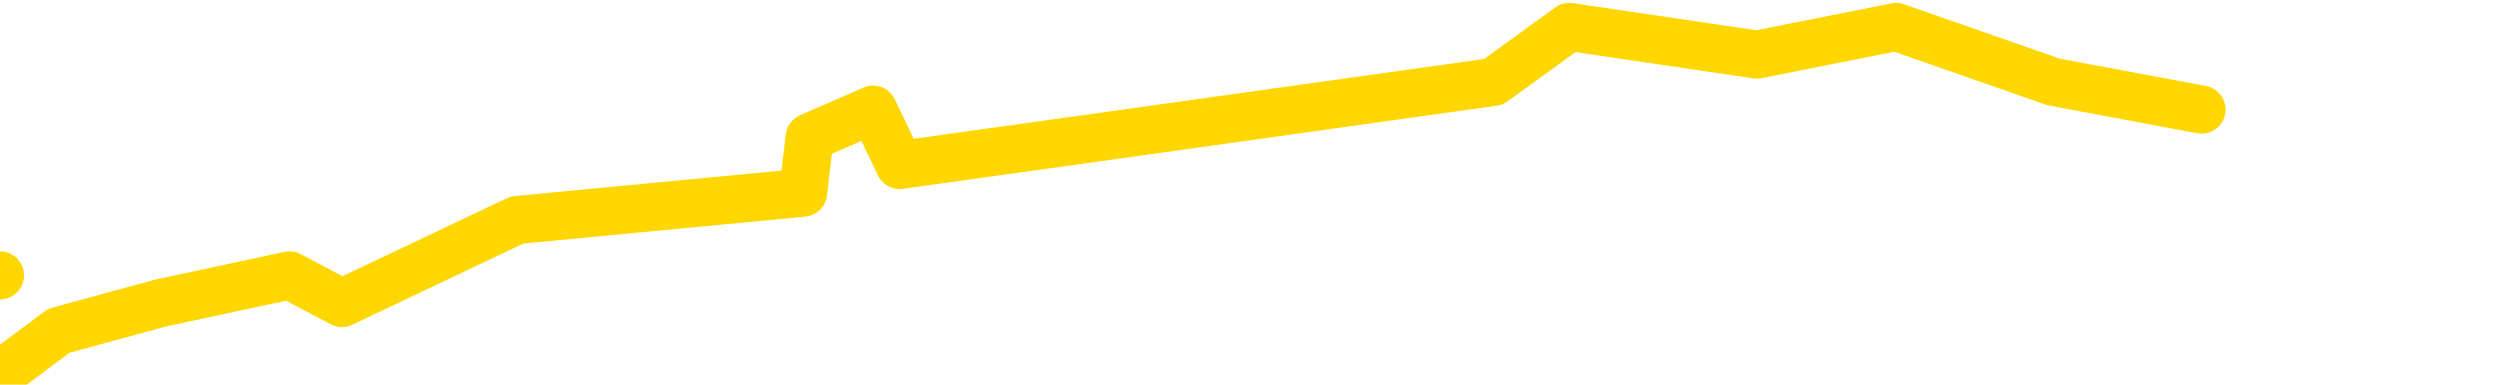 <svg xmlns="http://www.w3.org/2000/svg" version="1.1" viewBox="0 0 6500 1000">
	<path fill="none" stroke="gold" stroke-width="125" stroke-linecap="round" stroke-linejoin="round" d="M0 716  L-22786 716 L-22374 572 L-22150 644 L-22092 572 L-22055 429 L-21870 285 L-21380 142 L-21087 70 L-20775 -1 L-20541 -145 L-20488 -288 L-20428 -432 L-20275 -503 L-20235 -575 L-20102 -647 L-19809 -575 L-19269 -647 L-18658 -791 L-18611 -647 L-17970 -791 L-17937 -719 L-17412 -862 L-17279 -934 L-16889 -1221 L-16561 -1365 L-16443 -1508 L-16232 -1365 L-15515 -1437 L-14945 -1508 L-14838 -1580 L-14664 -1724 L-14442 -1867 L-14041 -1939 L-14015 -2083 L-13087 -2226 L-13000 -2370 L-12917 -2513 L-12847 -2657 L-12550 -2729 L-12398 -2801 L-10508 -2370 L-10407 -2585 L-10145 -2729 L-9851 -2585 L-9710 -2729 L-9461 -2801 L-9425 -2872 L-9267 -3016 L-8803 -3088 L-8550 -3231 L-8338 -3303 L-8087 -3375 L-7738 -3519 L-6811 -3662 L-6717 -3806 L-6306 -3877 L-5135 -3949 L-3946 -4093 L-3854 -4236 L-3826 -4380 L-3560 -4595 L-3261 -4739 L-3133 -4811 L-3095 -4954 L-2281 -4452 L-1897 -4524 L-836 -4667 L-775 -4739 L-510 1075 L-39 1003 L153 860 L417 788 L753 716 L889 788 L1344 572 L2088 501 L2105 357 L2270 285 L2339 429 L2855 357 L3883 213 L4080 70 L4568 142 L4930 70 L5339 213 L5724 285" />
</svg>
